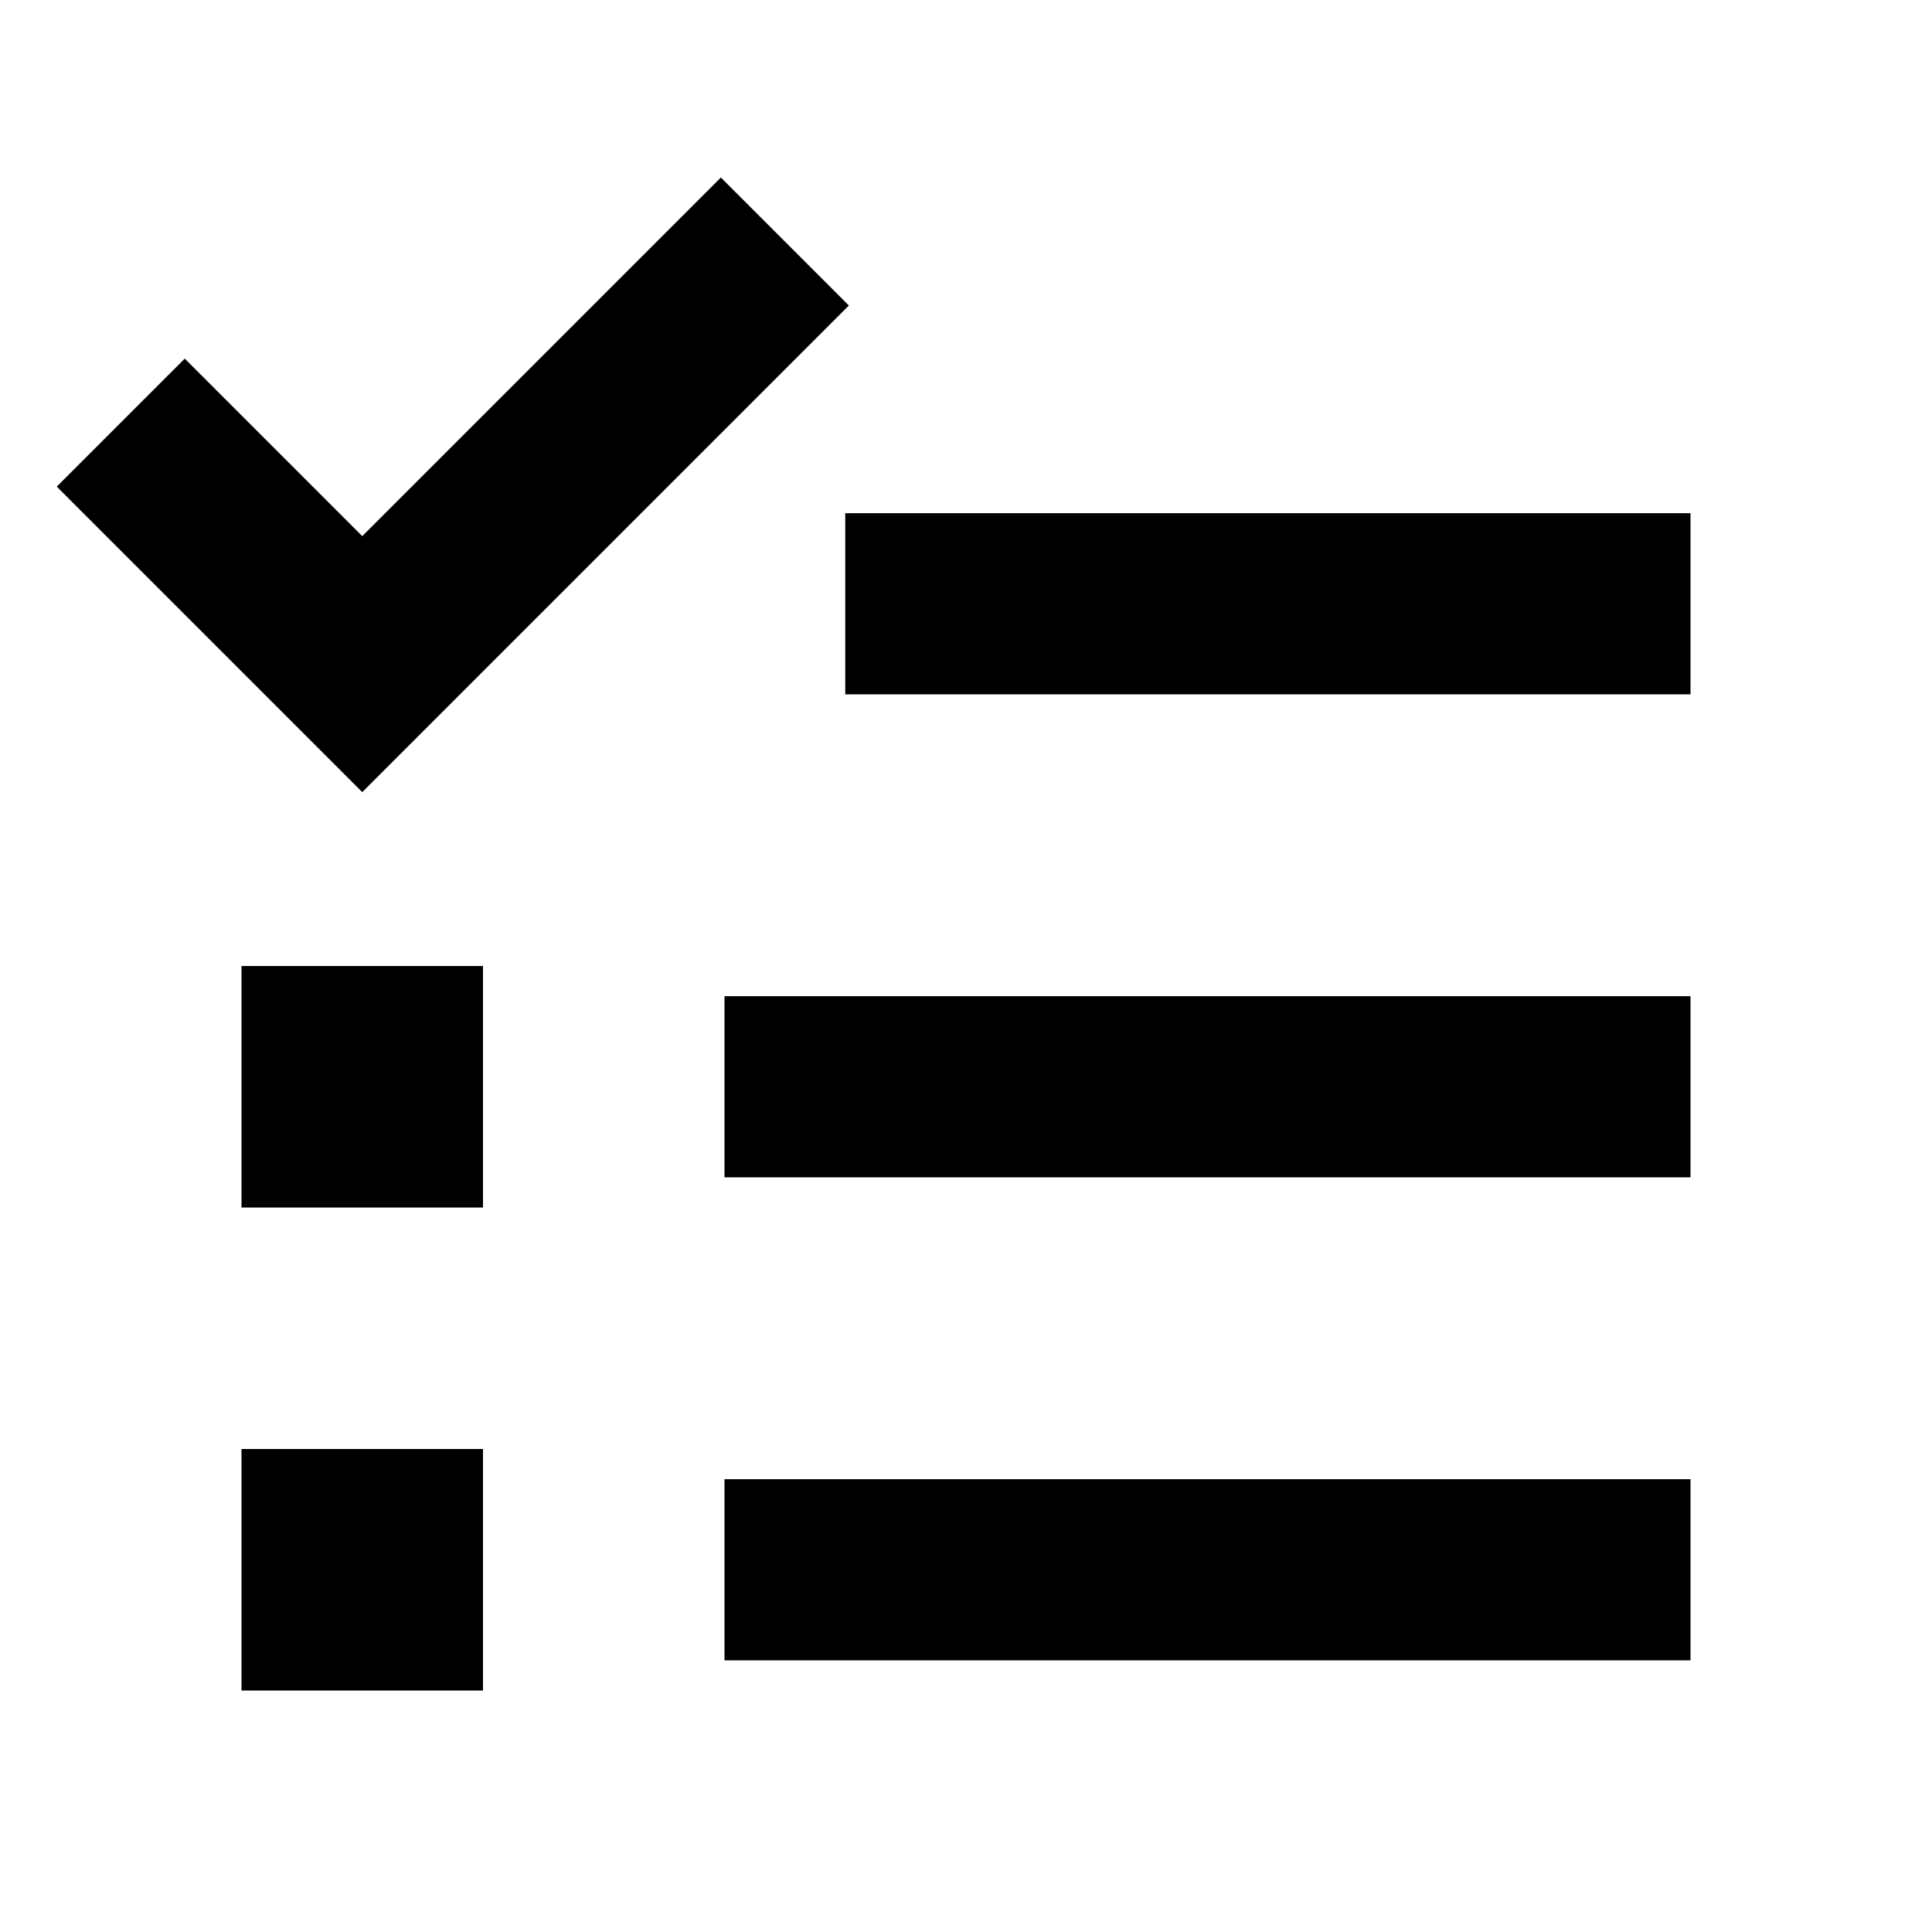 <svg xmlns="http://www.w3.org/2000/svg" width="16" height="16" fill="currentColor" viewBox="0 0 16 16">
  <path d="M7.03 2.53 5.97 1.47 3 4.44 1.53 2.97.47 4.03 3 6.56l4.03-4.03ZM14 5.75H7v-1.5h7v1.5ZM2 10V8h2v2H2Zm0 4v-2h2v2H2Zm4-4.25h8v-1.5H6v1.5Zm8 4H6v-1.5h8v1.5Z"/>
</svg>
